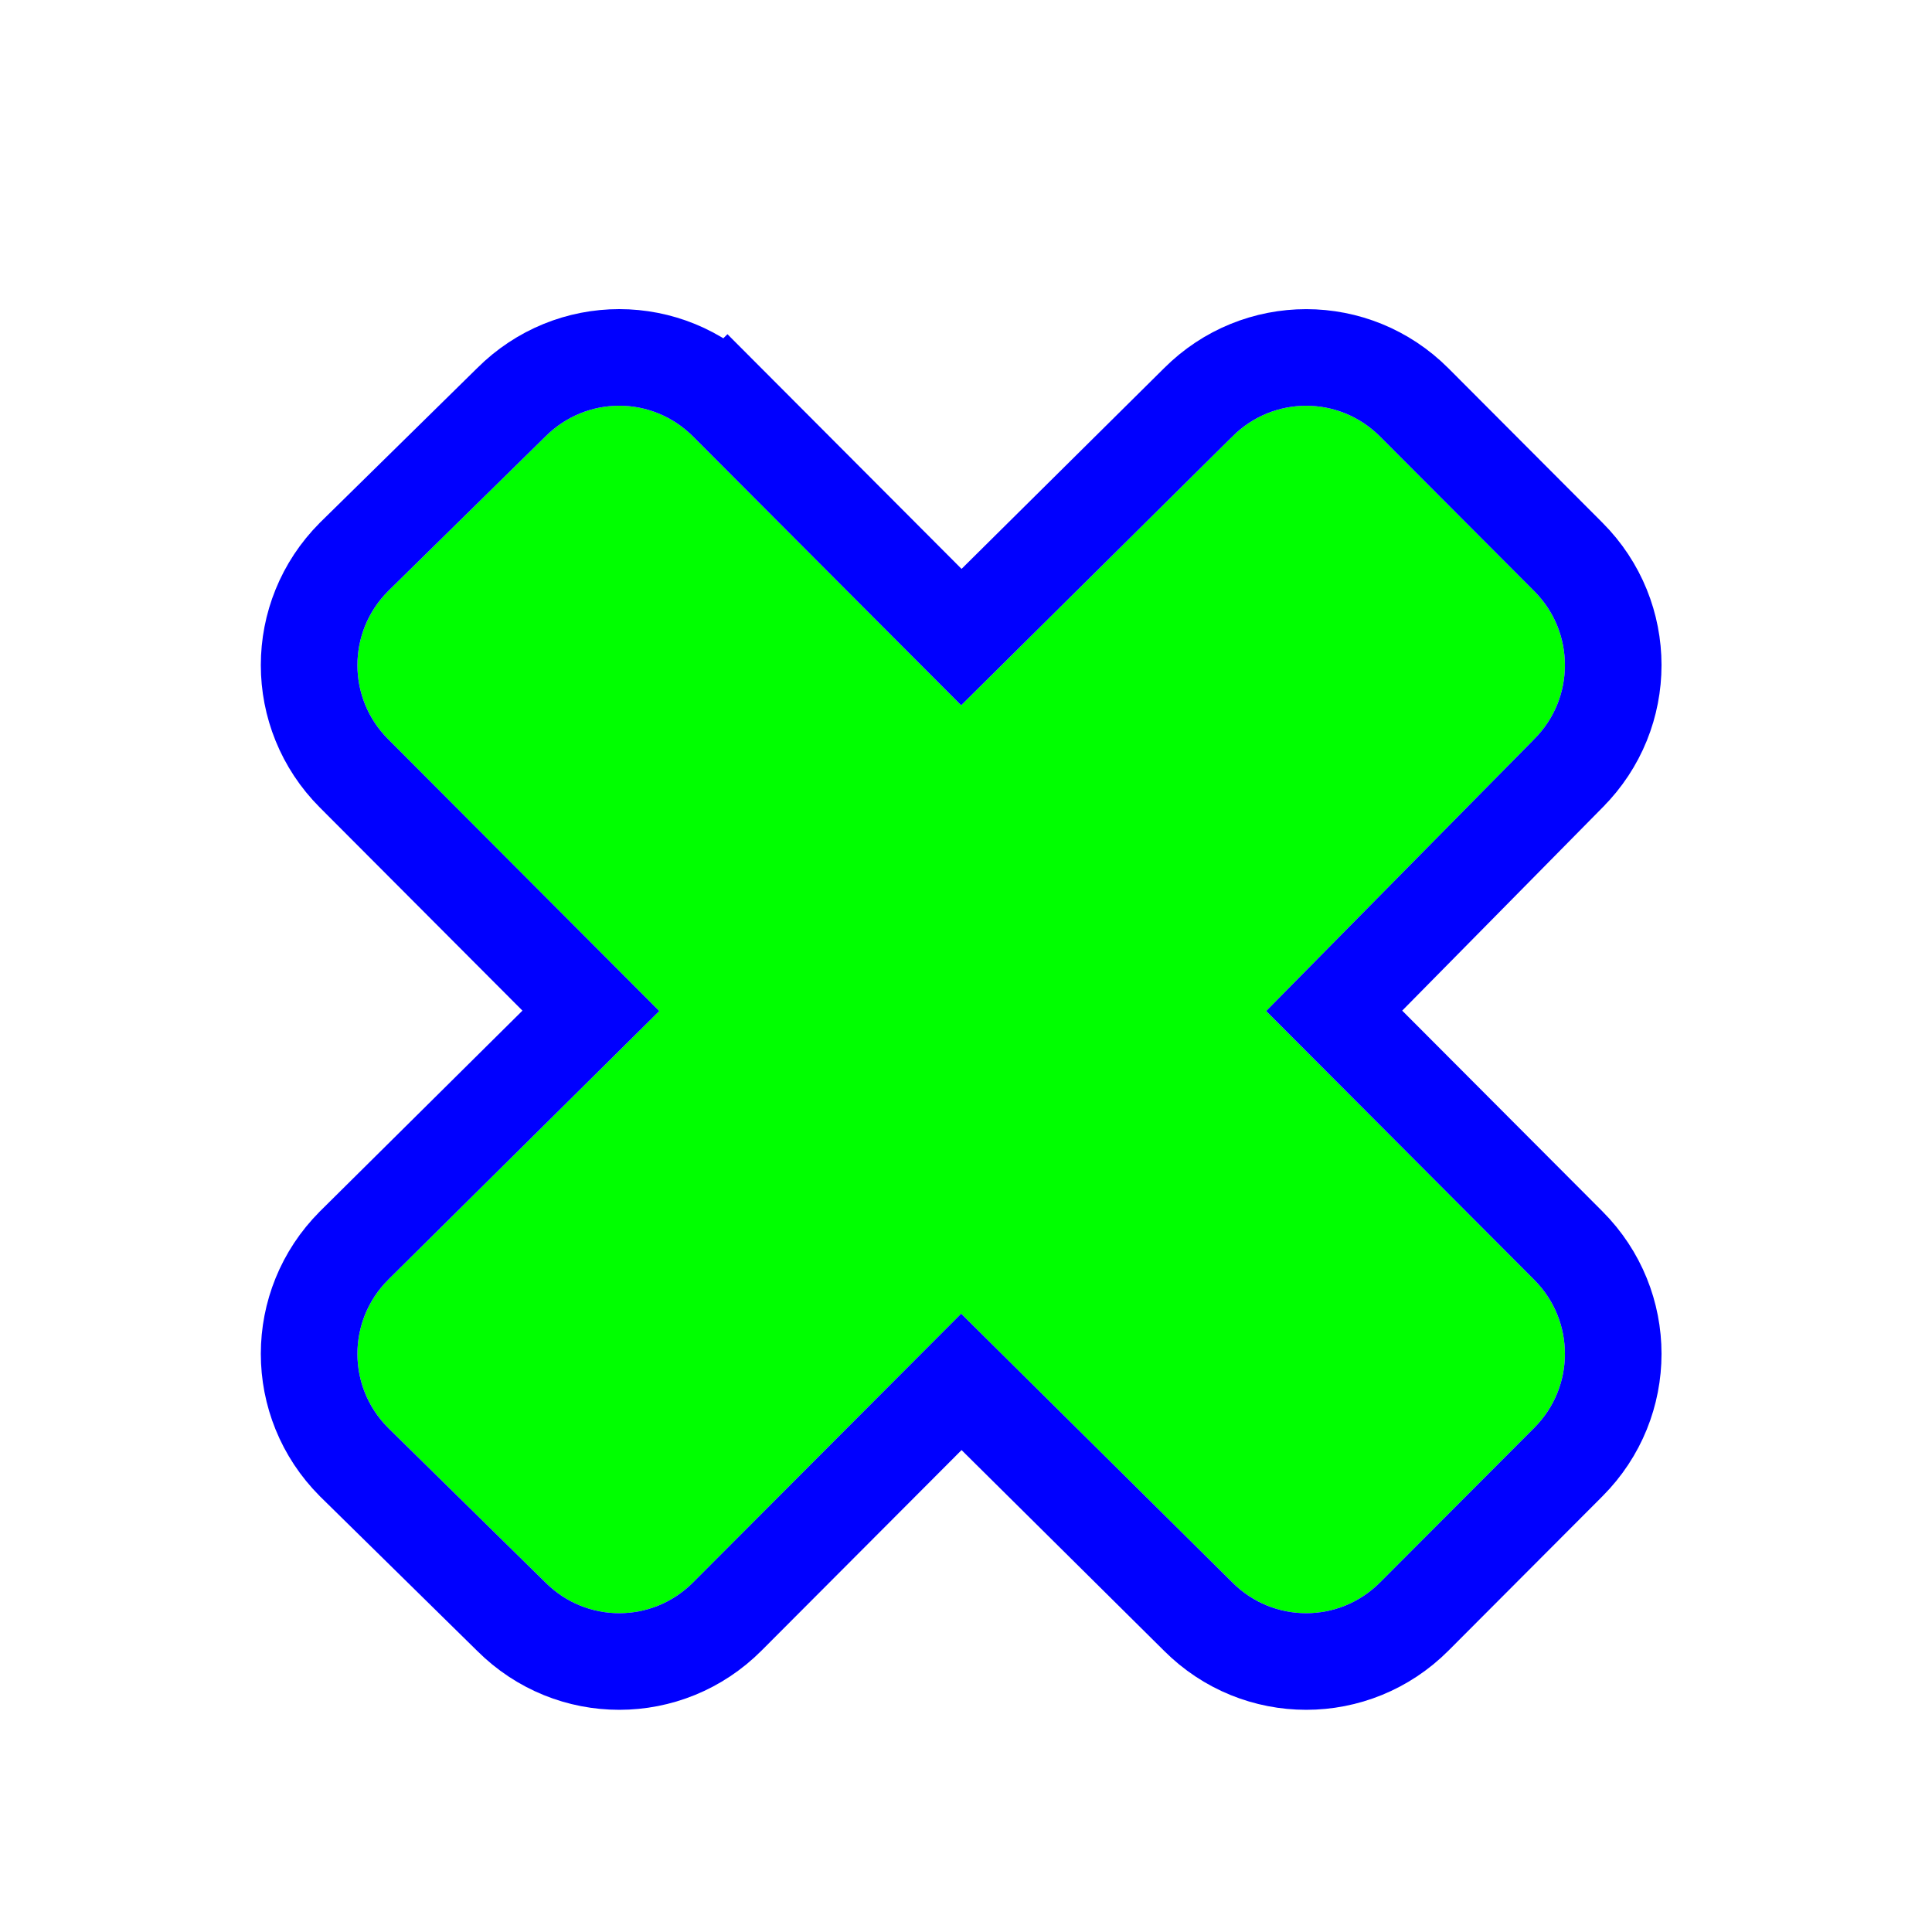 <?xml version="1.0"?>
<svg xmlns="http://www.w3.org/2000/svg" width="200" height="200" viewBox="0 0 200 200" fill="none">
  <g filter="url(#filter0_d)">
    <path d="M64.103 38C61.331 38 58.573 39.068 56.449 41.197L40.186 57.182C35.938 61.44 35.938 68.27 40.186 72.528L68.248 100.662L40.186 128.476C35.938 132.734 35.938 139.563 40.186 143.821L56.449 159.806C60.697 164.065 67.509 164.065 71.756 159.806L99.5 131.992L127.563 159.806C131.81 164.065 138.622 164.065 142.87 159.806L158.815 143.821C163.062 139.563 163.062 132.734 158.815 128.476L131.071 100.662L158.815 72.528C163.062 68.27 163.062 61.44 158.815 57.182L142.87 41.197C138.622 36.939 131.81 36.939 127.563 41.197L99.5 69.011L71.756 41.197C69.632 39.068 66.874 38 64.103 38Z" fill="#00FF00"/>
    <path d="M36.646 76.059L61.166 100.641L36.666 124.924L36.656 124.934L36.646 124.945C30.451 131.154 30.452 141.143 36.646 147.352L36.663 147.37L36.681 147.387L52.928 163.357C59.131 169.554 69.102 169.548 75.296 163.337L99.52 139.052L124.023 163.337C124.027 163.341 124.03 163.345 124.034 163.349C130.236 169.554 140.213 169.55 146.41 163.337L162.355 147.352C168.549 141.143 168.548 131.154 162.355 124.945L162.355 124.945L138.113 100.641L162.355 76.059C162.358 76.055 162.362 76.052 162.365 76.048C168.548 69.838 168.545 59.857 162.355 53.651L146.41 37.666C140.213 31.453 130.236 31.449 124.034 37.655C124.03 37.658 124.027 37.662 124.023 37.666L99.52 61.951L75.296 37.666L71.756 41.197L75.296 37.666C72.211 34.573 68.169 33 64.103 33C60.044 33 56.011 34.567 52.928 37.647L36.681 53.616L36.663 53.633L36.646 53.651C30.451 59.861 30.451 69.849 36.646 76.059Z" stroke="#0000FF" stroke-width="10" stroke-miterlimit="10"/>
  </g>
  <defs>
    <filter id="filter0_d" x="17" y="22" width="165" height="165" filterUnits="userSpaceOnUse" color-interpolation-filters="sRGB">
      <feFlood flood-opacity="0" result="BackgroundImageFix"/>
      <feColorMatrix in="SourceAlpha" type="matrix" values="0 0 0 0 0 0 0 0 0 0 0 0 0 0 0 0 0 0 127 0"/>
      <feOffset dy="4"/>
      <feGaussianBlur stdDeviation="5"/>
      <feColorMatrix type="matrix" values="0 0 0 0 0 0 0 0 0 0 0 0 0 0 0 0 0 0 0.25 0"/>
      <feBlend mode="normal" in2="BackgroundImageFix" result="effect1_dropShadow"/>
      <feBlend mode="normal" in="SourceGraphic" in2="effect1_dropShadow" result="shape"/>
    </filter>
  </defs>
</svg>
